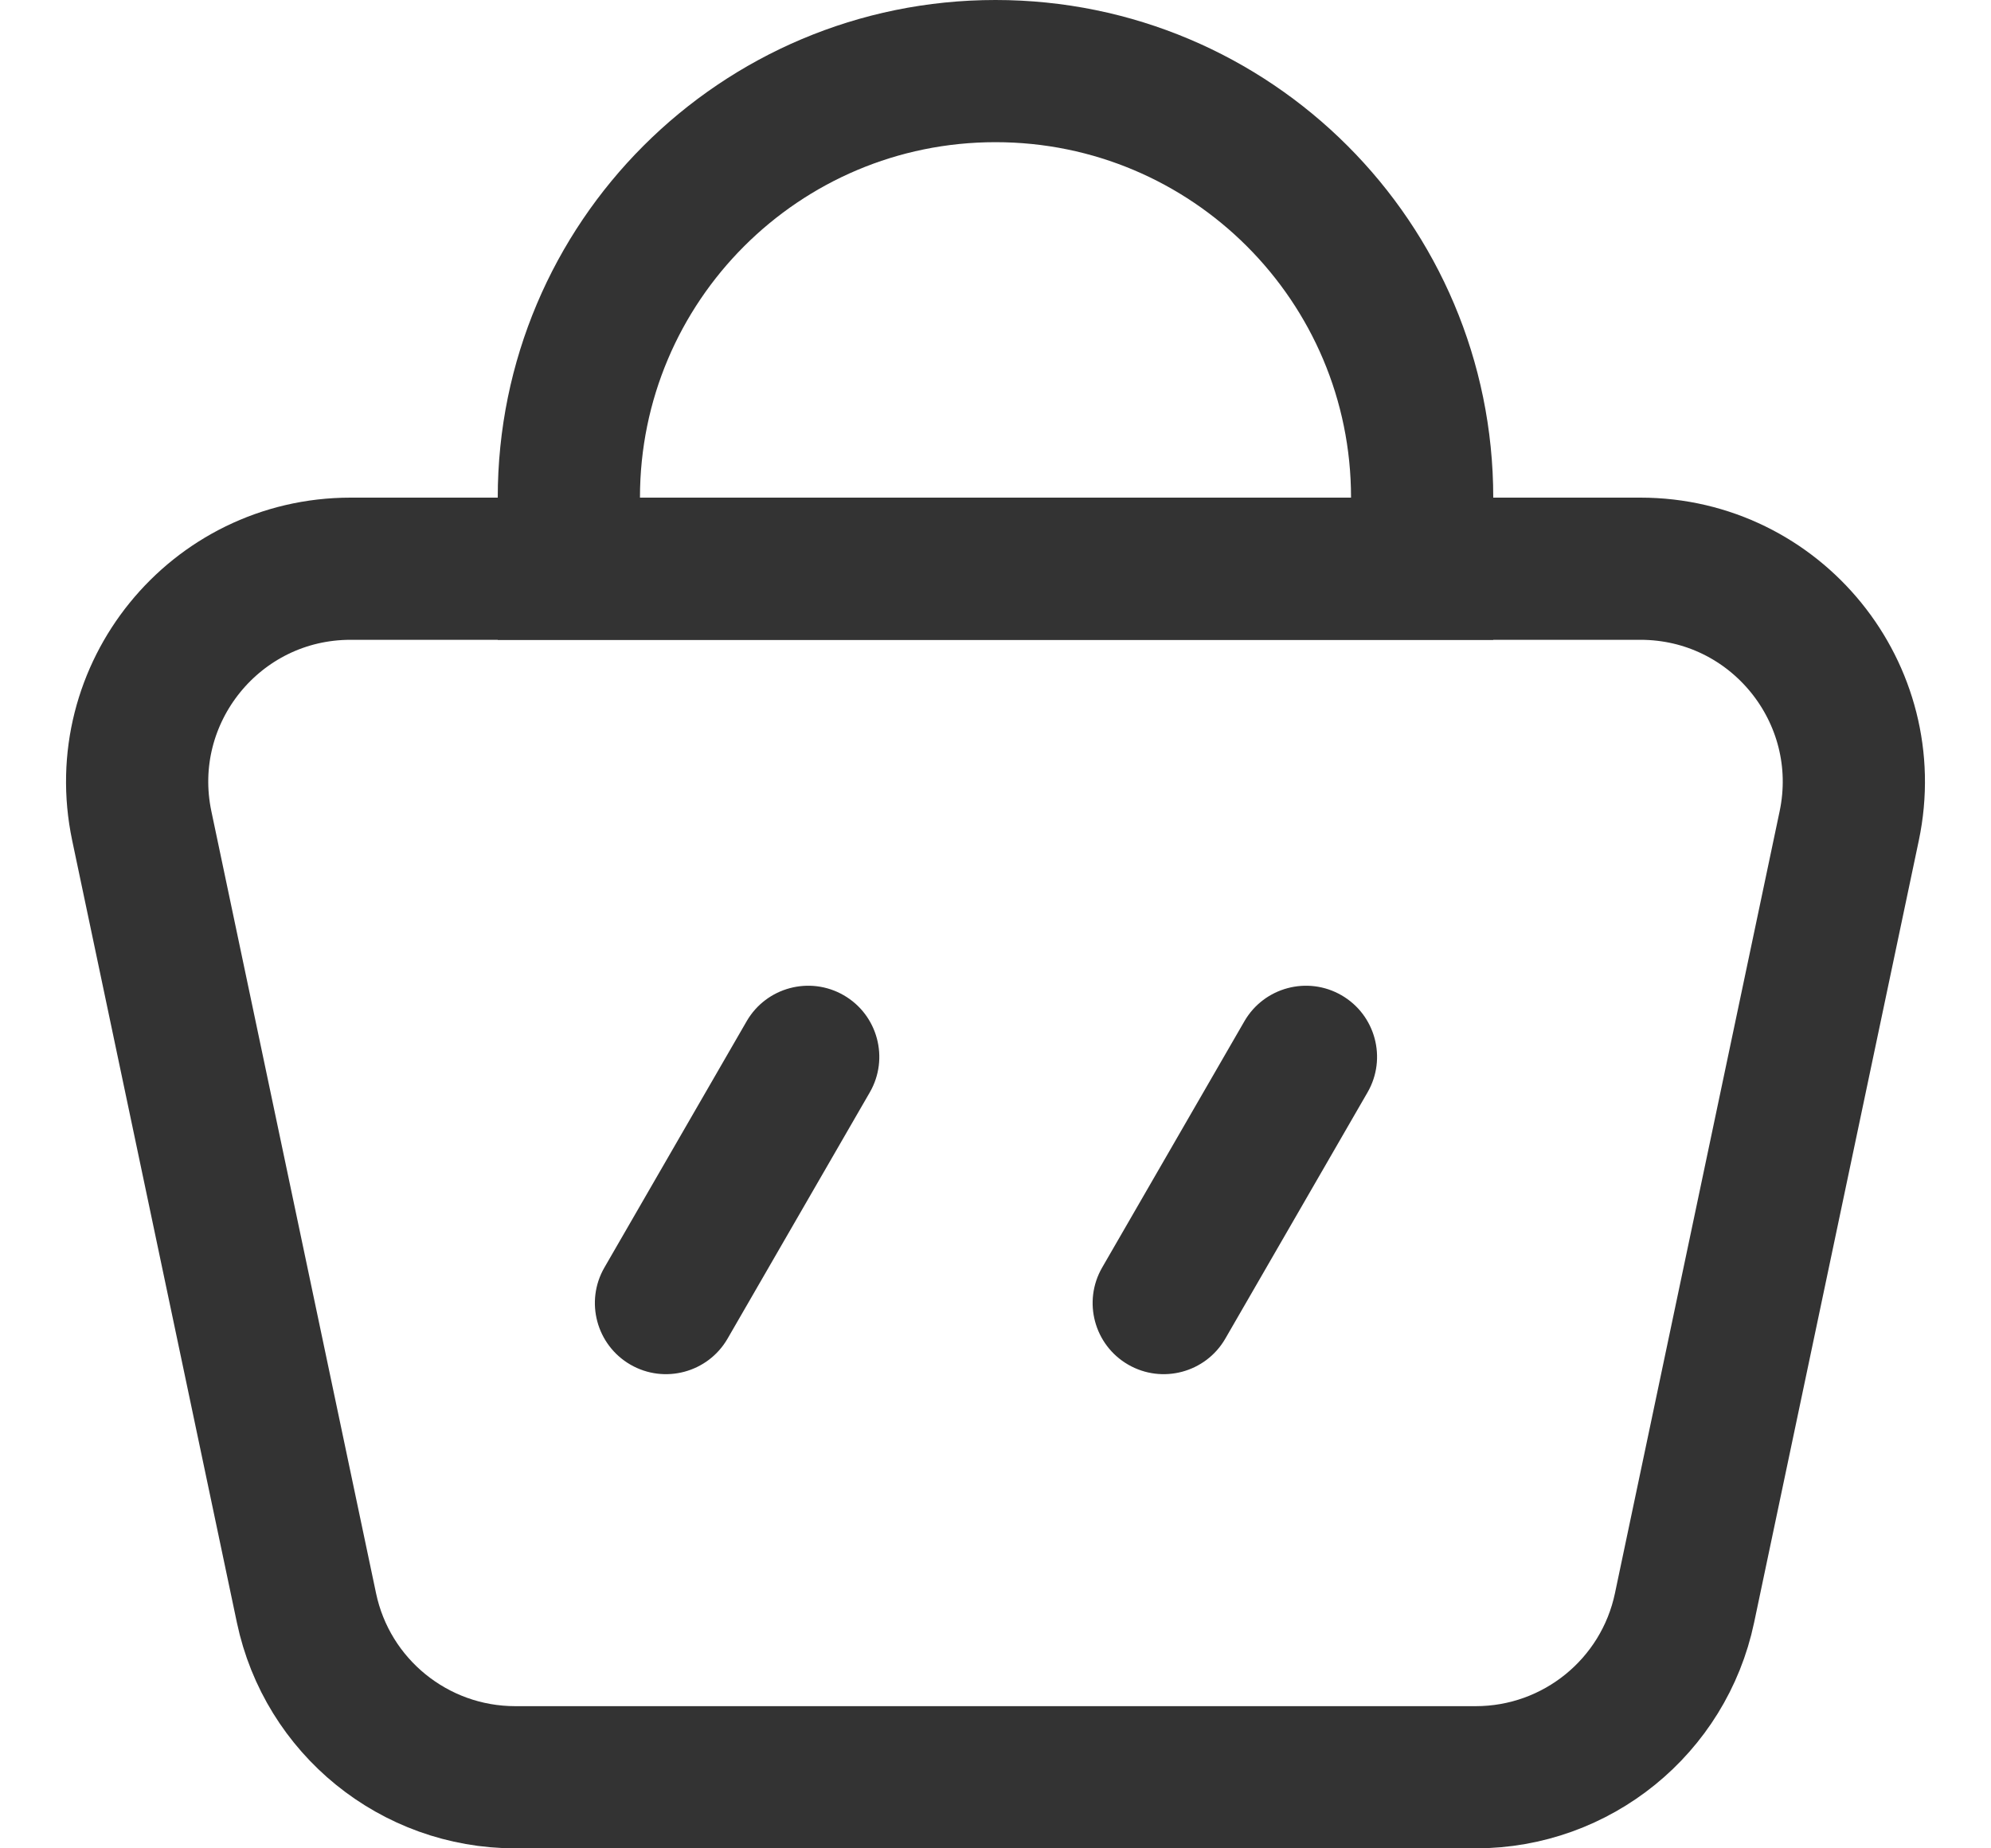 <svg width="28" height="26" viewBox="0 0 28 26" fill="none" xmlns="http://www.w3.org/2000/svg">
<path d="M1.994 11.618C1.602 9.753 3.024 8 4.93 8H13.5H23.07C24.976 8 26.398 9.753 26.006 11.618L23.69 22.618C23.398 24.006 22.173 25 20.754 25H7.246C5.827 25 4.602 24.006 4.31 22.618L1.994 11.618Z" stroke="#333333" stroke-width="2"/>
<path d="M17.5 14.366C17.776 13.888 18.388 13.724 18.866 14C19.344 14.276 19.508 14.888 19.232 15.366L17.232 18.83C16.956 19.308 16.344 19.472 15.866 19.196C15.388 18.92 15.224 18.308 15.5 17.83L17.5 14.366Z" fill="#333333"/>
<path d="M10.5 14.366C10.776 13.888 11.388 13.724 11.866 14C12.344 14.276 12.508 14.888 12.232 15.366L10.232 18.83C9.956 19.308 9.344 19.472 8.866 19.196C8.388 18.92 8.224 18.308 8.5 17.83L10.5 14.366Z" fill="#333333"/>
<path d="M8 7C8 3.686 10.686 1 14 1C17.314 1 20 3.686 20 7V8H8V7Z" stroke="#333333" stroke-width="2"/>
</svg>
